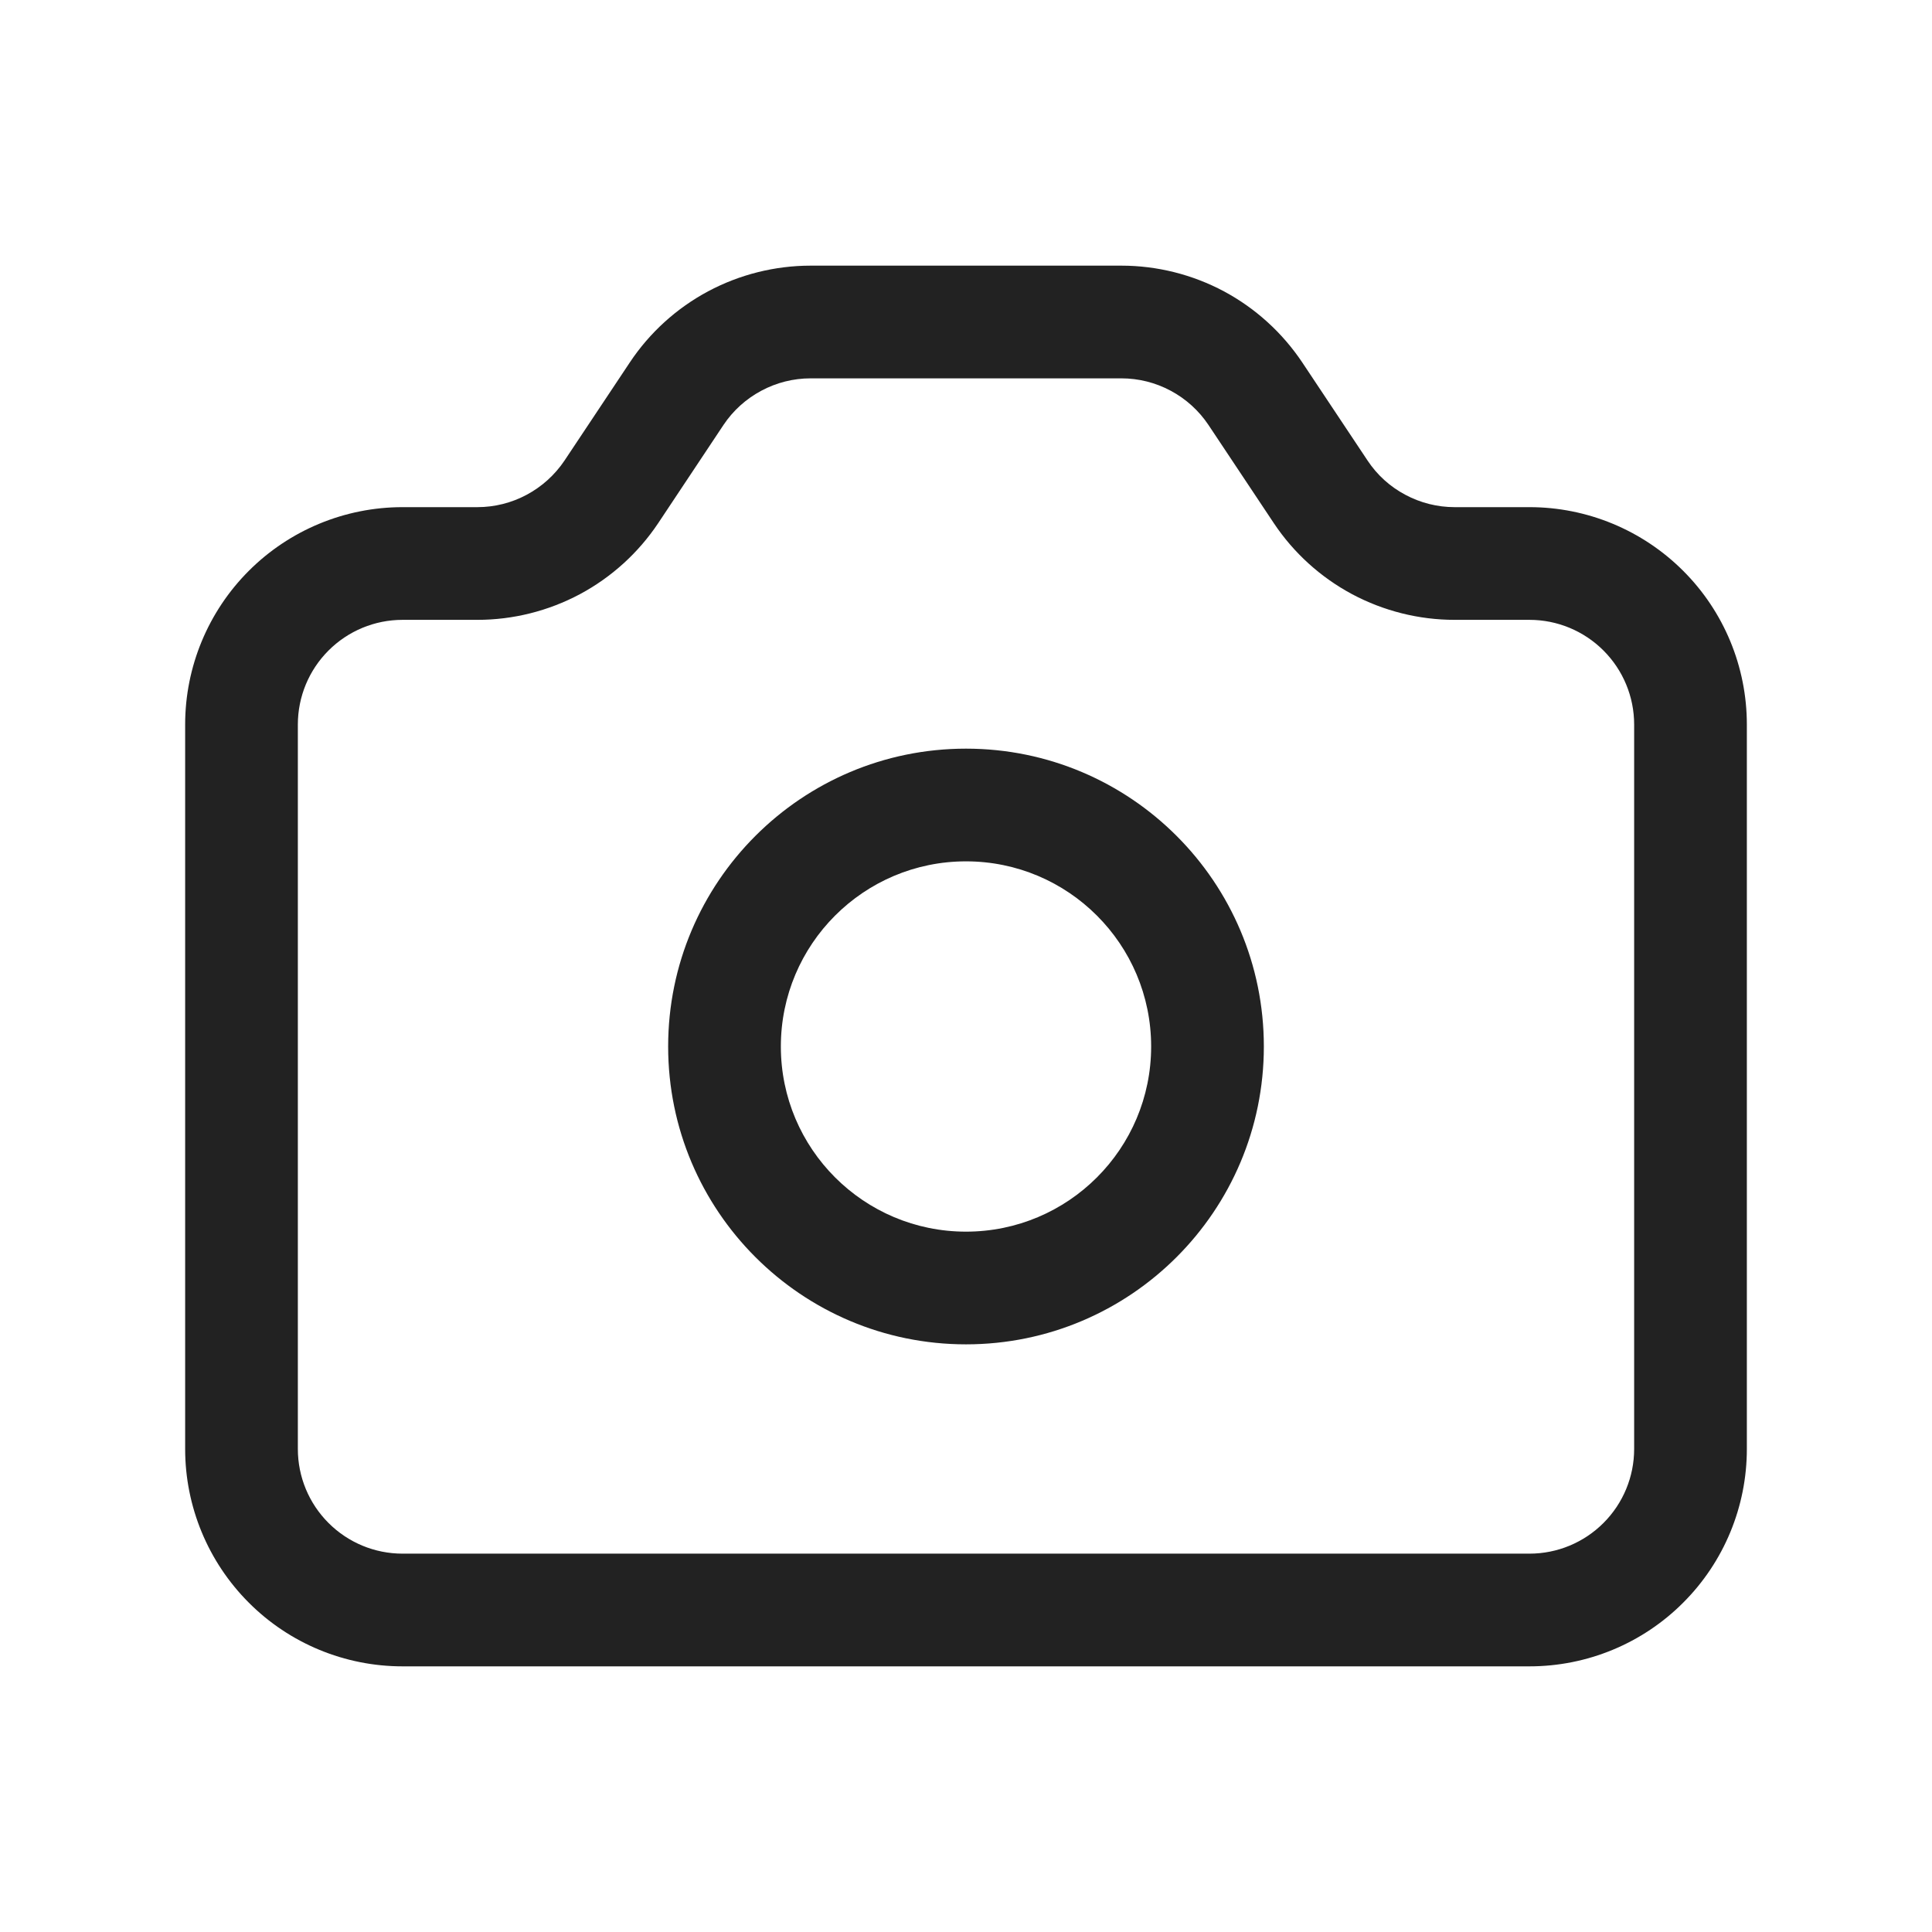 <svg width="24" height="24" viewBox="0 0 24 24" fill="none" xmlns="http://www.w3.org/2000/svg">
<path fill-rule="evenodd" clip-rule="evenodd" d="M10.07 4.7C9.856 4.7 9.645 4.753 9.457 4.854C9.268 4.955 9.107 5.1 8.988 5.278C8.988 5.278 8.988 5.278 8.988 5.278L8.177 6.498C7.93 6.868 7.596 7.171 7.204 7.381C6.812 7.59 6.374 7.7 5.93 7.7C5.93 7.7 5.93 7.7 5.93 7.7H5C4.655 7.7 4.325 7.837 4.081 8.081C3.837 8.325 3.7 8.655 3.7 9V18C3.7 18.345 3.837 18.675 4.081 18.919C4.325 19.163 4.655 19.3 5 19.3H19C19.345 19.3 19.675 19.163 19.919 18.919C20.163 18.675 20.3 18.345 20.3 18V9C20.3 8.655 20.163 8.325 19.919 8.081C19.675 7.837 19.345 7.7 19 7.7H18.07C18.07 7.7 18.07 7.7 18.07 7.7C17.626 7.7 17.188 7.59 16.796 7.381C16.404 7.171 16.07 6.868 15.824 6.499L15.012 5.279C15.012 5.278 15.012 5.279 15.012 5.279C14.893 5.101 14.732 4.955 14.543 4.854C14.355 4.753 14.144 4.7 13.93 4.7H10.07ZM10.07 3.3C9.626 3.3 9.188 3.41 8.796 3.619C8.404 3.829 8.07 4.132 7.824 4.502L7.012 5.722C7.012 5.722 7.012 5.721 7.012 5.722C6.893 5.899 6.732 6.045 6.543 6.146C6.355 6.247 6.144 6.3 5.93 6.3H5C4.284 6.3 3.597 6.585 3.091 7.091C2.585 7.597 2.3 8.284 2.3 9V18C2.3 18.716 2.585 19.403 3.091 19.909C3.597 20.416 4.284 20.7 5 20.7H19C19.716 20.7 20.403 20.416 20.909 19.909C21.416 19.403 21.7 18.716 21.7 18V9C21.7 8.284 21.416 7.597 20.909 7.091C20.403 6.585 19.716 6.3 19 6.3H18.07C17.856 6.3 17.645 6.247 17.457 6.146C17.268 6.046 17.107 5.9 16.989 5.722C16.988 5.722 16.989 5.722 16.989 5.722L16.177 4.502C15.93 4.133 15.596 3.829 15.204 3.619C14.812 3.41 14.374 3.3 13.93 3.3C13.93 3.3 13.93 3.3 13.93 3.3H10.07Z" fill="#222222"/>
<path fill-rule="evenodd" clip-rule="evenodd" d="M12 10.7C10.73 10.7 9.7 11.73 9.7 13C9.7 14.27 10.73 15.3 12 15.3C13.27 15.3 14.3 14.27 14.3 13C14.3 11.73 13.27 10.7 12 10.7ZM8.3 13C8.3 10.957 9.957 9.3 12 9.3C14.043 9.3 15.7 10.957 15.7 13C15.7 15.043 14.043 16.7 12 16.7C9.957 16.7 8.3 15.043 8.3 13Z" fill="#222222"/>
</svg>
